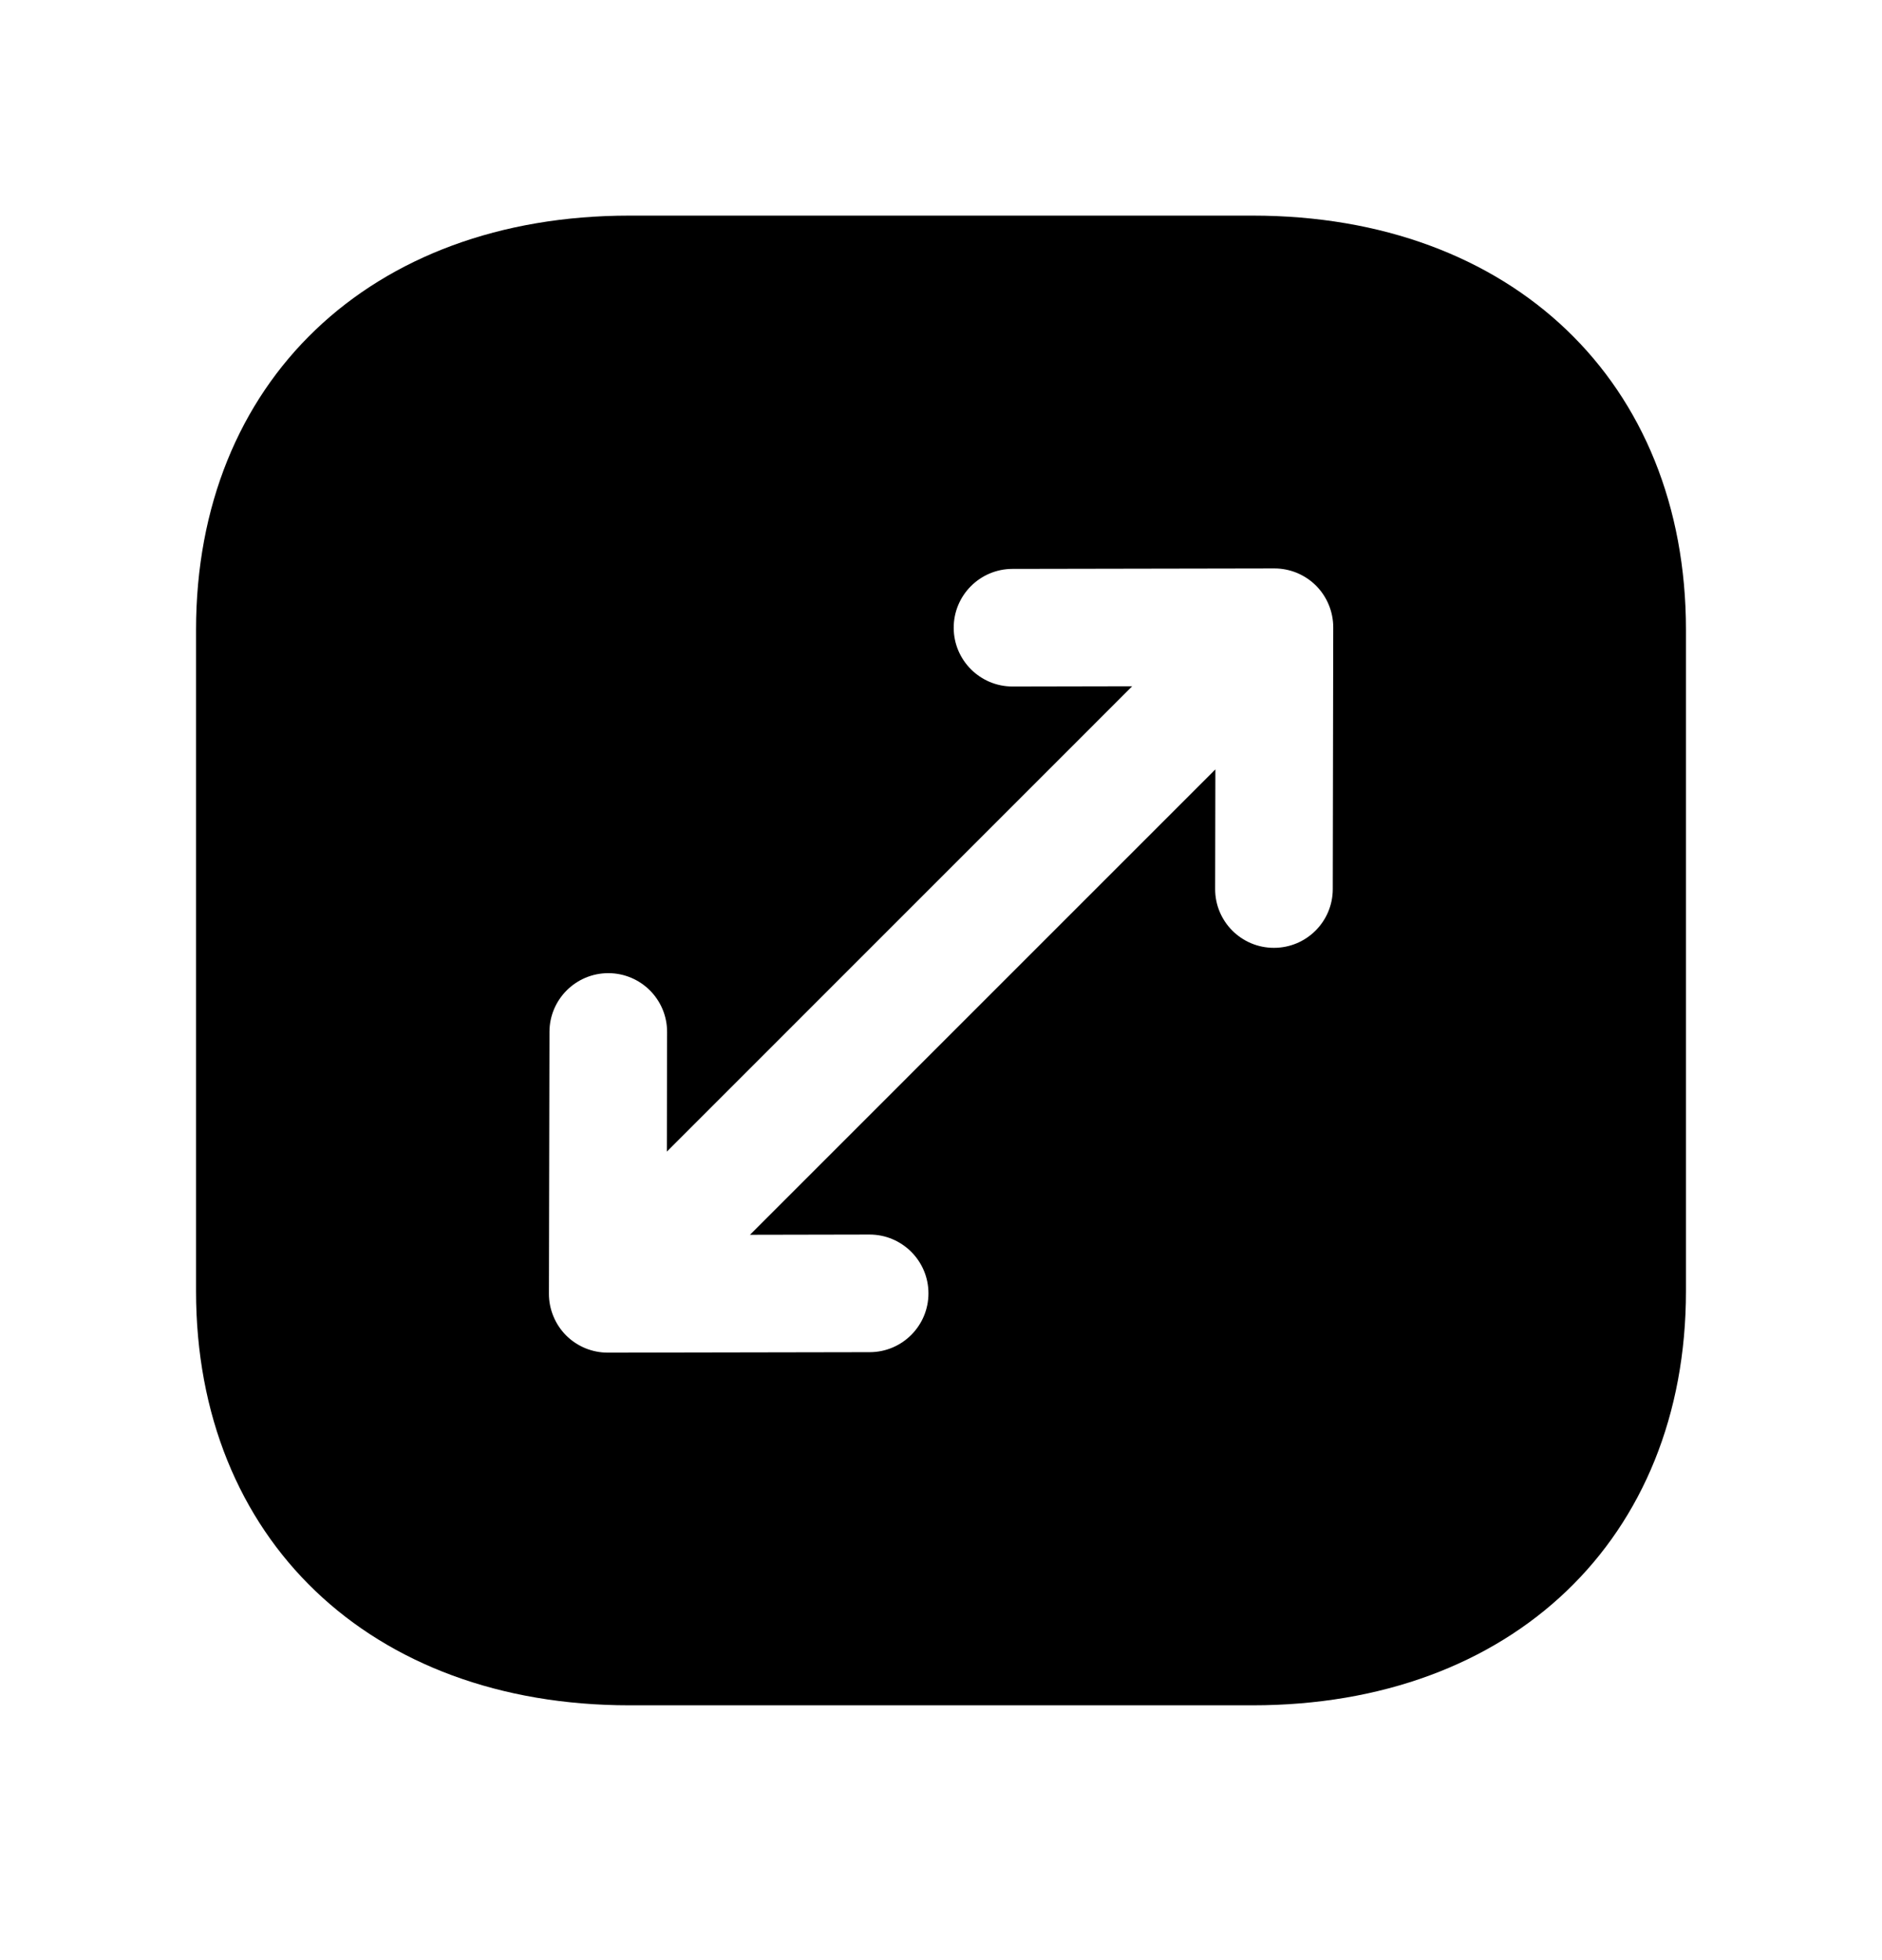 <svg width="24" height="25" viewBox="0 0 24 25" fill="none" xmlns="http://www.w3.org/2000/svg">
<path fill-rule="evenodd" clip-rule="evenodd" d="M17.002 8.001L16.996 11.341C16.995 11.754 16.66 12.089 16.246 12.089H16.245C15.83 12.089 15.495 11.752 15.496 11.338L15.499 9.813L9.564 15.749L11.088 15.746H11.09C11.503 15.746 11.839 16.081 11.84 16.494C11.841 16.908 11.506 17.245 11.092 17.246L7.752 17.252H7.75C7.653 17.252 7.556 17.233 7.465 17.196C7.374 17.158 7.291 17.104 7.22 17.033C7.149 16.962 7.094 16.878 7.057 16.788C7.019 16.696 7 16.599 7 16.502L7.007 13.16C7.008 12.747 7.344 12.412 7.757 12.412H7.759C8.173 12.413 8.508 12.749 8.507 13.163L8.504 14.688L14.438 8.753L12.914 8.756H12.912C12.499 8.756 12.163 8.421 12.162 8.008C12.161 7.594 12.496 7.257 12.91 7.256L16.25 7.25H16.252C16.349 7.25 16.446 7.269 16.537 7.306C16.628 7.344 16.711 7.398 16.782 7.469C16.853 7.54 16.908 7.624 16.945 7.714C16.983 7.806 17.002 7.904 17.002 8.001ZM15.974 2.75H8.026C4.721 2.75 2.5 4.873 2.5 8.033V16.467C2.5 19.627 4.721 21.75 8.026 21.75H15.974C19.279 21.75 21.5 19.627 21.5 16.467V8.033C21.5 4.873 19.279 2.75 15.974 2.75Z" fill="black"/>
</svg>